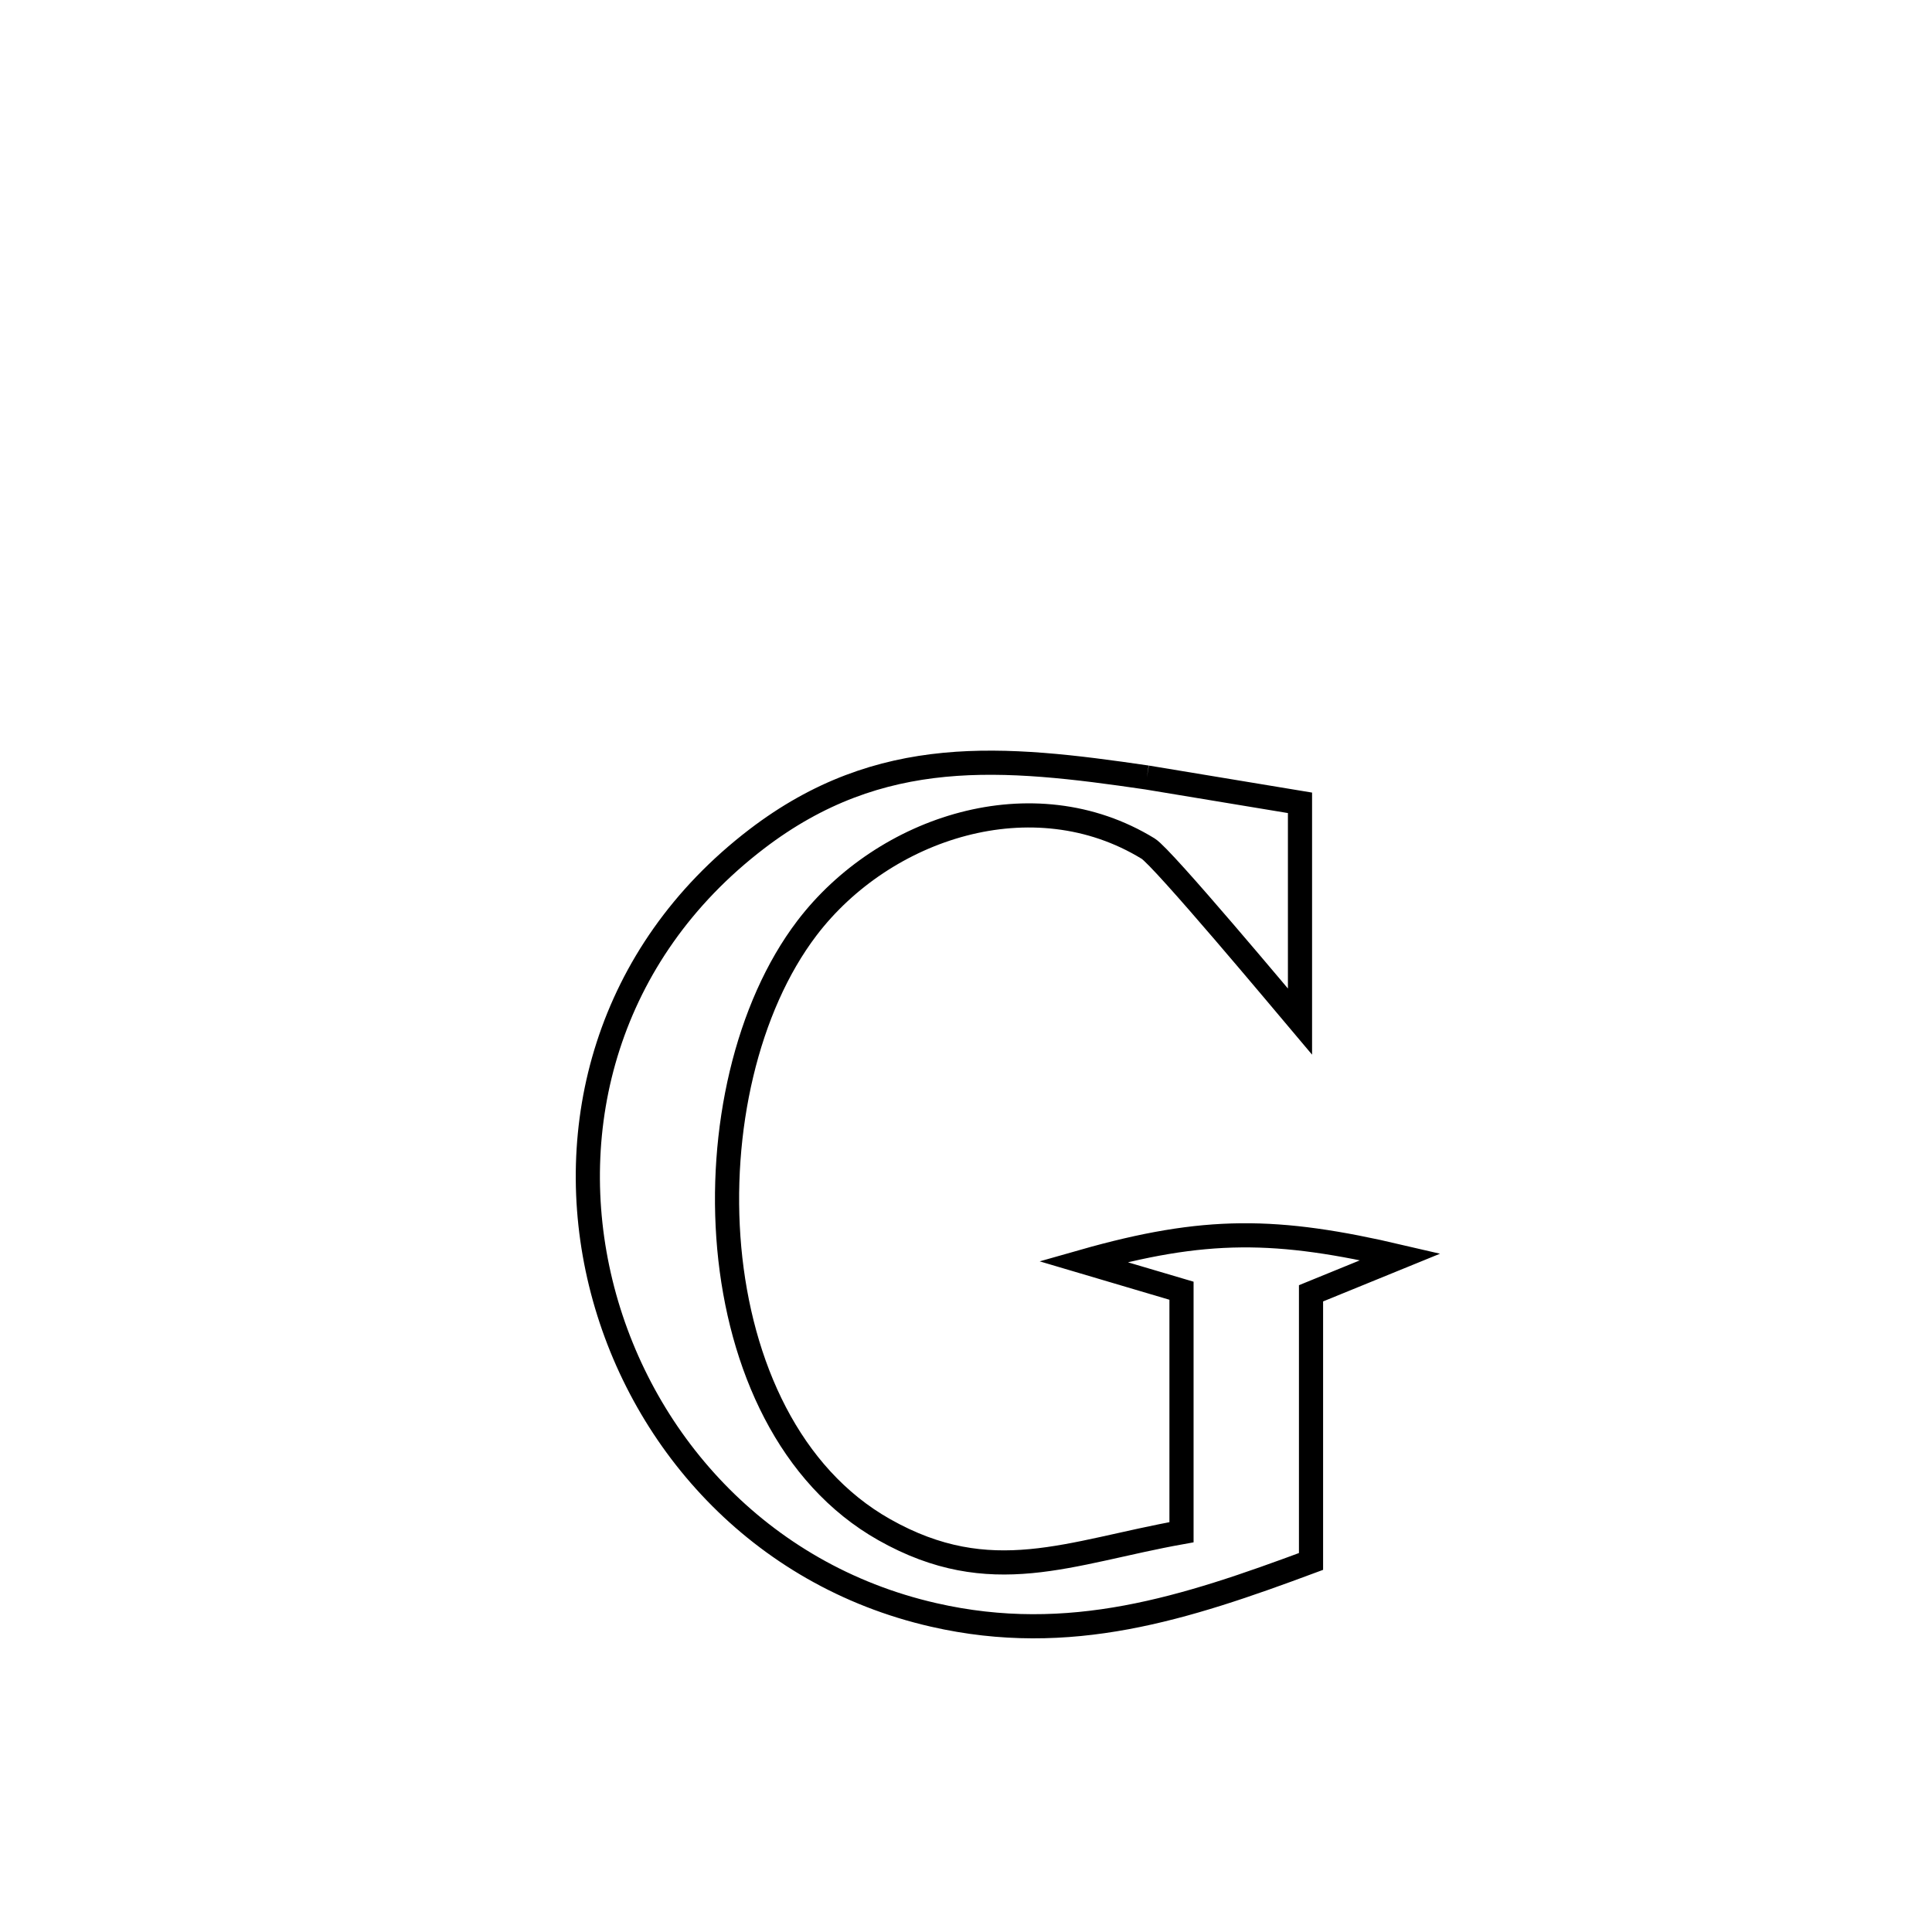 <svg xmlns="http://www.w3.org/2000/svg" viewBox="0.0 0.0 24.0 24.0" height="200px" width="200px"><path fill="none" stroke="black" stroke-width=".3" stroke-opacity="1.0"  filling="0" d="M14.247 9.658 L14.247 9.658 C14.881 9.763 15.515 9.868 16.149 9.973 L16.149 9.973 C16.149 10.879 16.149 11.785 16.149 12.691 L16.149 12.691 C15.96 12.467 14.443 10.652 14.263 10.542 C12.834 9.666 10.981 10.274 10.025 11.528 C9.275 12.513 8.927 14.049 9.059 15.505 C9.192 16.96 9.807 18.337 10.984 19.002 C12.312 19.752 13.282 19.284 14.677 19.034 L14.677 19.034 C14.677 18.034 14.677 17.034 14.677 16.034 L14.677 16.034 C14.269 15.914 13.861 15.793 13.453 15.672 L13.453 15.672 C14.972 15.24 15.86 15.254 17.396 15.613 L17.396 15.613 C17.026 15.764 16.656 15.915 16.286 16.066 L16.286 16.066 C16.286 17.176 16.286 18.286 16.286 19.397 L16.286 19.397 C14.726 19.977 13.289 20.448 11.598 20.061 C9.416 19.563 7.934 17.867 7.463 15.939 C6.992 14.011 7.533 11.851 9.399 10.423 C10.939 9.245 12.462 9.397 14.247 9.658 L14.247 9.658"></path></svg>